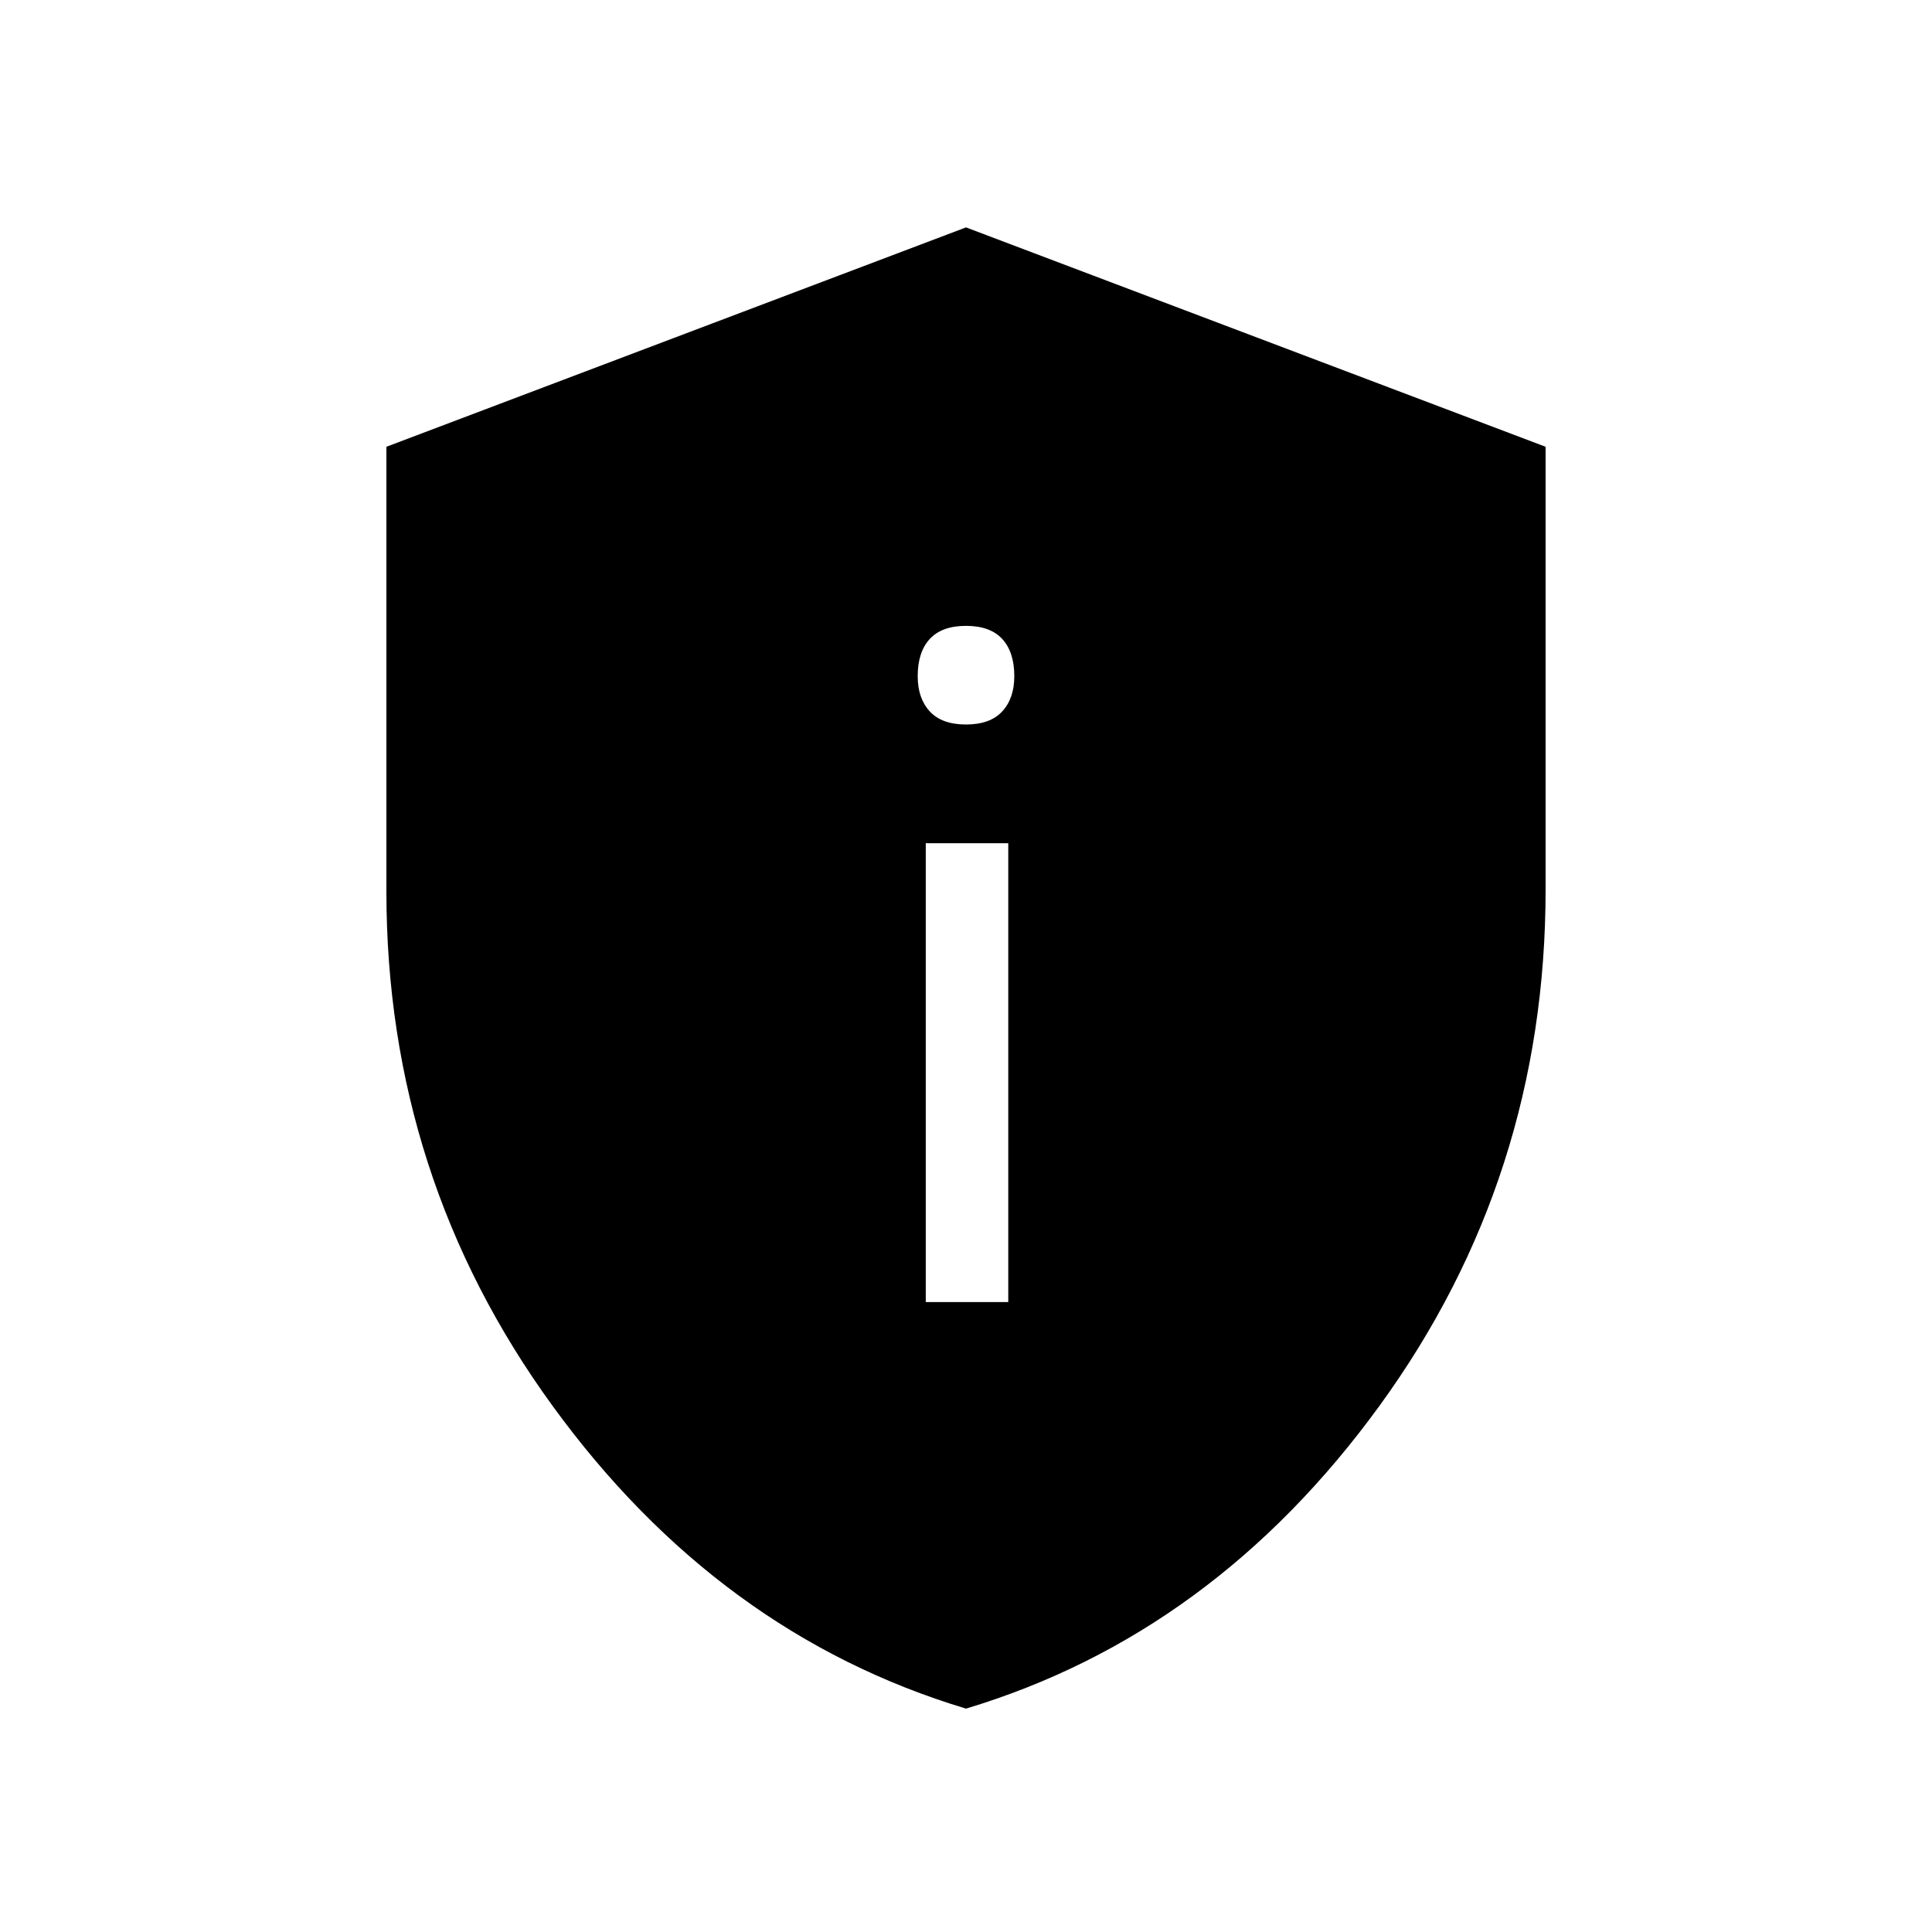 <svg xmlns="http://www.w3.org/2000/svg" height="40" width="40"><path d="M19.167 26.958H20.875V17.458H19.167ZM20 15Q20.5 15 20.75 14.729Q21 14.458 21 14Q21 13.5 20.75 13.229Q20.5 12.958 20 12.958Q19.5 12.958 19.25 13.229Q19 13.5 19 14Q19 14.458 19.25 14.729Q19.5 15 20 15ZM20 35.375Q14.875 33.833 11.438 29.104Q8 24.375 8 18.458V9.25L20 4.708L32 9.25V18.417Q32 24.375 28.562 29.104Q25.125 33.833 20 35.375Z"/></svg>